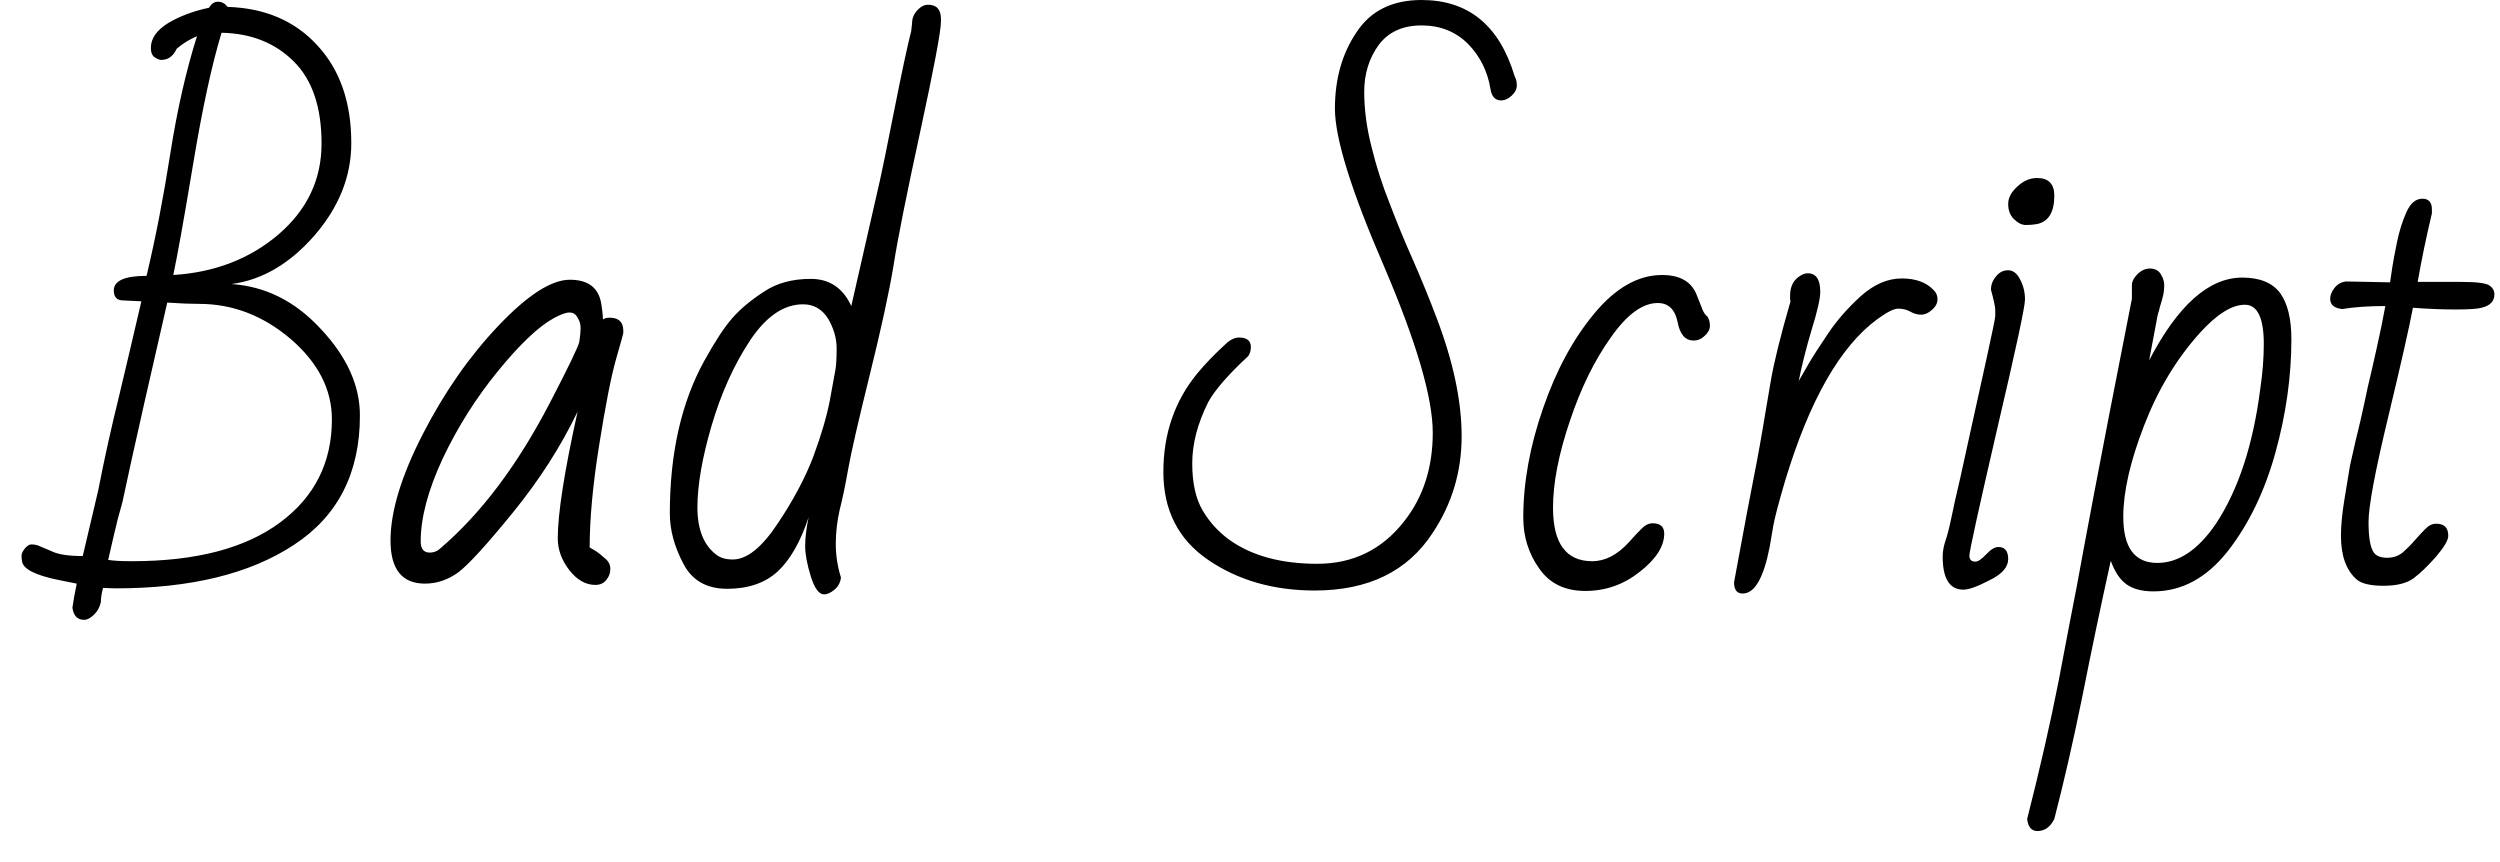 <svg width="58" height="20" viewBox="0 0 58 20" fill="none" xmlns="http://www.w3.org/2000/svg">
<path d="M1.68 14.1C1.7 13.953 1.733 13.767 1.78 13.54C1.647 13.513 1.513 13.487 1.38 13.46C0.813 13.347 0.523 13.197 0.51 13.01C0.503 12.983 0.5 12.943 0.5 12.89C0.5 12.843 0.527 12.787 0.58 12.72C0.633 12.66 0.683 12.63 0.73 12.63C0.777 12.63 0.823 12.637 0.87 12.65C0.937 12.677 1.047 12.723 1.2 12.79C1.347 12.863 1.587 12.9 1.92 12.9L2.28 11.37C2.42 10.65 2.58 9.927 2.76 9.2C2.933 8.473 3.107 7.737 3.28 6.99L2.86 6.97C2.713 6.97 2.64 6.893 2.64 6.74C2.64 6.513 2.893 6.4 3.4 6.4C3.607 5.533 3.79 4.59 3.95 3.57C4.11 2.55 4.317 1.64 4.57 0.84C4.397 0.913 4.24 1.01 4.1 1.13C4.02 1.303 3.9 1.39 3.74 1.39C3.7 1.39 3.65 1.37 3.59 1.33C3.53 1.29 3.5 1.217 3.5 1.11C3.5 0.89 3.637 0.697 3.91 0.53C4.183 0.37 4.497 0.253 4.85 0.18C4.903 0.087 4.973 0.04 5.06 0.04C5.147 0.04 5.22 0.08 5.28 0.16C6.147 0.187 6.84 0.483 7.36 1.05C7.887 1.617 8.15 2.373 8.15 3.32C8.15 4.093 7.863 4.81 7.29 5.47C6.717 6.123 6.077 6.497 5.37 6.59C6.163 6.643 6.857 6.993 7.45 7.64C8.05 8.28 8.35 8.947 8.35 9.64C8.35 10.973 7.84 11.973 6.82 12.64C5.8 13.313 4.42 13.65 2.68 13.65L2.39 13.64C2.357 13.767 2.34 13.877 2.34 13.97C2.313 14.09 2.26 14.187 2.18 14.26C2.1 14.34 2.023 14.38 1.95 14.38C1.797 14.38 1.707 14.287 1.68 14.1ZM2.51 12.99C2.63 13.01 2.813 13.02 3.06 13.02C4.547 13.02 5.693 12.72 6.5 12.12C7.3 11.527 7.7 10.73 7.7 9.73C7.7 9.037 7.383 8.417 6.75 7.87C6.11 7.323 5.4 7.05 4.62 7.05C4.42 7.05 4.173 7.04 3.88 7.02C3.44 8.94 3.163 10.16 3.05 10.68C2.937 11.207 2.867 11.53 2.84 11.65C2.807 11.77 2.77 11.903 2.73 12.05L2.62 12.51C2.58 12.677 2.543 12.837 2.51 12.99ZM7.46 3.33C7.46 2.49 7.247 1.857 6.82 1.43C6.387 0.997 5.827 0.773 5.14 0.76C4.913 1.507 4.693 2.523 4.48 3.81C4.267 5.09 4.113 5.947 4.02 6.38C4.98 6.32 5.793 6.007 6.46 5.44C7.127 4.867 7.46 4.163 7.46 3.33ZM9.86 13.54C9.327 13.54 9.06 13.207 9.06 12.54C9.06 11.867 9.31 11.043 9.81 10.07C10.31 9.097 10.897 8.257 11.57 7.55C12.243 6.843 12.793 6.49 13.22 6.49C13.647 6.49 13.89 6.677 13.95 7.05C13.97 7.163 13.983 7.283 13.99 7.41C14.03 7.383 14.08 7.37 14.14 7.37C14.353 7.37 14.46 7.47 14.46 7.67V7.73C14.46 7.743 14.403 7.947 14.29 8.34C14.177 8.74 14.047 9.403 13.9 10.33C13.753 11.25 13.68 12.04 13.68 12.7C13.727 12.727 13.777 12.757 13.83 12.79C13.883 12.823 13.95 12.877 14.03 12.95C14.117 13.017 14.16 13.1 14.16 13.2C14.16 13.293 14.13 13.377 14.07 13.45C14.01 13.53 13.923 13.57 13.81 13.57C13.59 13.57 13.39 13.457 13.21 13.23C13.03 12.997 12.94 12.75 12.94 12.49C12.94 11.917 13.093 10.937 13.4 9.55C13.013 10.357 12.513 11.137 11.9 11.89C11.287 12.643 10.863 13.107 10.63 13.28C10.39 13.453 10.133 13.54 9.86 13.54ZM9.76 12.56C9.76 12.733 9.83 12.82 9.97 12.82C10.07 12.82 10.157 12.783 10.23 12.71C11.17 11.903 12.013 10.78 12.76 9.34C13.187 8.52 13.413 8.05 13.44 7.93C13.46 7.803 13.47 7.697 13.47 7.61C13.47 7.523 13.447 7.443 13.4 7.37C13.36 7.29 13.297 7.25 13.21 7.25C13.13 7.25 13.01 7.293 12.85 7.38C12.497 7.573 12.067 7.98 11.56 8.6C11.047 9.227 10.617 9.907 10.27 10.64C9.93 11.373 9.76 12.013 9.76 12.56ZM19.75 7.1L20.42 4.16C20.467 3.953 20.577 3.413 20.75 2.54C20.923 1.667 21.053 1.06 21.14 0.72L21.16 0.54C21.16 0.427 21.2 0.327 21.28 0.24C21.36 0.153 21.443 0.11 21.53 0.11C21.73 0.11 21.83 0.22 21.83 0.44V0.5C21.83 0.72 21.67 1.57 21.35 3.05C21.03 4.523 20.823 5.56 20.73 6.16C20.63 6.767 20.447 7.61 20.18 8.69C19.913 9.77 19.747 10.497 19.68 10.87C19.613 11.25 19.547 11.57 19.48 11.83C19.42 12.097 19.39 12.36 19.39 12.62C19.39 12.88 19.43 13.14 19.51 13.4C19.497 13.513 19.447 13.607 19.36 13.68C19.273 13.753 19.193 13.79 19.12 13.79C19 13.79 18.897 13.65 18.81 13.37C18.723 13.09 18.68 12.857 18.68 12.67C18.68 12.477 18.707 12.253 18.76 12C18.573 12.567 18.333 12.987 18.04 13.26C17.747 13.527 17.357 13.66 16.87 13.66C16.39 13.66 16.05 13.463 15.85 13.07C15.643 12.677 15.54 12.29 15.54 11.91C15.54 10.517 15.807 9.337 16.34 8.37C16.587 7.923 16.803 7.593 16.99 7.38C17.177 7.167 17.42 6.963 17.72 6.77C18.013 6.57 18.377 6.47 18.81 6.47C19.243 6.47 19.557 6.68 19.75 7.1ZM19.25 9.3C19.317 8.927 19.36 8.69 19.38 8.59C19.4 8.483 19.41 8.313 19.41 8.08C19.41 7.847 19.343 7.617 19.21 7.39C19.07 7.17 18.877 7.06 18.63 7.06C18.183 7.06 17.773 7.34 17.4 7.9C17.027 8.467 16.73 9.123 16.51 9.87C16.29 10.623 16.18 11.257 16.18 11.77C16.18 12.283 16.327 12.65 16.62 12.87C16.713 12.943 16.84 12.98 17 12.98C17.327 12.98 17.673 12.703 18.04 12.15C18.407 11.603 18.683 11.083 18.87 10.59C19.05 10.103 19.177 9.673 19.25 9.3ZM32.98 0C34.067 0 34.787 0.59 35.14 1.77C35.173 1.83 35.19 1.9 35.19 1.98C35.19 2.067 35.15 2.147 35.07 2.22C34.99 2.293 34.91 2.33 34.83 2.33C34.69 2.33 34.607 2.243 34.58 2.07C34.513 1.657 34.34 1.307 34.06 1.02C33.773 0.733 33.413 0.59 32.98 0.59C32.54 0.59 32.207 0.743 31.98 1.05C31.76 1.357 31.65 1.717 31.65 2.13C31.65 2.543 31.707 2.97 31.82 3.41C31.927 3.85 32.067 4.287 32.24 4.72C32.407 5.16 32.587 5.597 32.78 6.03C32.973 6.47 33.153 6.91 33.32 7.35C33.713 8.377 33.91 9.3 33.91 10.12C33.91 10.94 33.687 11.687 33.24 12.36C32.66 13.253 31.747 13.7 30.5 13.7C29.547 13.7 28.723 13.463 28.03 12.99C27.337 12.517 26.99 11.837 26.99 10.95C26.99 10.063 27.253 9.3 27.78 8.66C27.973 8.427 28.207 8.187 28.48 7.94C28.573 7.867 28.66 7.83 28.74 7.83C28.927 7.83 29.02 7.903 29.02 8.05C29.02 8.13 29 8.2 28.96 8.26C28.493 8.693 28.183 9.05 28.03 9.33C27.783 9.823 27.66 10.297 27.66 10.75C27.66 11.203 27.74 11.567 27.9 11.84C28.06 12.113 28.27 12.343 28.53 12.53C29.05 12.897 29.727 13.08 30.56 13.08C31.393 13.08 32.067 12.75 32.58 12.09C33.02 11.53 33.24 10.847 33.24 10.04C33.24 9.227 32.863 7.94 32.11 6.18C31.35 4.427 30.97 3.207 30.97 2.52C30.97 1.833 31.137 1.243 31.47 0.75C31.797 0.25 32.3 0 32.98 0ZM36.03 11.78C36.03 12.607 36.333 13.02 36.94 13.02C37.24 13.02 37.523 12.873 37.79 12.58C37.89 12.467 37.983 12.367 38.07 12.28C38.157 12.187 38.247 12.14 38.34 12.14C38.52 12.14 38.61 12.22 38.61 12.38C38.61 12.673 38.423 12.967 38.05 13.26C37.677 13.56 37.253 13.71 36.78 13.71C36.307 13.71 35.95 13.537 35.71 13.19C35.463 12.843 35.34 12.45 35.34 12.01C35.34 11.197 35.493 10.35 35.8 9.47C36.1 8.597 36.497 7.863 36.99 7.27C37.483 6.677 38.007 6.38 38.56 6.38C38.96 6.38 39.223 6.523 39.35 6.81C39.383 6.89 39.423 6.99 39.47 7.11C39.51 7.23 39.557 7.307 39.61 7.34C39.65 7.4 39.67 7.473 39.67 7.56C39.67 7.64 39.63 7.717 39.55 7.79C39.477 7.863 39.39 7.9 39.29 7.9C39.097 7.9 38.973 7.757 38.92 7.47C38.86 7.177 38.707 7.03 38.46 7.03C38.107 7.03 37.743 7.297 37.37 7.83C36.99 8.363 36.673 9.01 36.42 9.77C36.16 10.537 36.03 11.207 36.03 11.78ZM40.23 13.51L40.54 11.84C40.707 10.993 40.82 10.39 40.88 10.03C40.94 9.67 41.007 9.277 41.08 8.85C41.153 8.417 41.307 7.797 41.54 6.99C41.533 6.97 41.53 6.95 41.53 6.93V6.86C41.53 6.64 41.613 6.483 41.78 6.39C41.833 6.357 41.887 6.34 41.94 6.34C42.133 6.34 42.23 6.483 42.23 6.77C42.23 6.93 42.163 7.223 42.03 7.65C41.903 8.077 41.803 8.473 41.73 8.84C41.79 8.733 41.867 8.6 41.96 8.44C42.053 8.28 42.203 8.047 42.41 7.74C42.61 7.44 42.863 7.15 43.17 6.87C43.477 6.597 43.793 6.46 44.12 6.46C44.44 6.46 44.683 6.547 44.85 6.72C44.917 6.78 44.95 6.853 44.95 6.94C44.95 7.033 44.907 7.117 44.82 7.19C44.74 7.263 44.657 7.3 44.57 7.3C44.483 7.3 44.4 7.277 44.32 7.23C44.233 7.183 44.14 7.16 44.04 7.16C43.94 7.16 43.78 7.24 43.56 7.4C42.693 8.033 41.977 9.29 41.41 11.17C41.263 11.67 41.173 12.013 41.14 12.2C41.107 12.393 41.08 12.55 41.06 12.67C40.92 13.403 40.71 13.77 40.43 13.77C40.297 13.77 40.23 13.683 40.23 13.51ZM47.26 4.13C47.527 4.13 47.66 4.267 47.66 4.54C47.66 4.927 47.523 5.147 47.25 5.2C47.17 5.213 47.087 5.22 47 5.22C46.907 5.22 46.813 5.173 46.72 5.08C46.633 4.993 46.59 4.877 46.59 4.73C46.59 4.59 46.66 4.457 46.8 4.33C46.94 4.197 47.093 4.13 47.26 4.13ZM46.29 7.33V7.19C46.29 7.123 46.257 6.967 46.19 6.72C46.19 6.607 46.23 6.503 46.31 6.41C46.383 6.317 46.477 6.27 46.59 6.27C46.703 6.27 46.797 6.343 46.87 6.49C46.943 6.63 46.98 6.783 46.98 6.95C46.98 7.117 46.763 8.123 46.33 9.97C45.903 11.817 45.69 12.79 45.69 12.89C45.69 12.983 45.737 13.03 45.83 13.03C45.89 13.03 45.973 12.973 46.08 12.86C46.187 12.747 46.28 12.69 46.36 12.69C46.513 12.69 46.59 12.783 46.59 12.97C46.59 13.157 46.447 13.32 46.16 13.46C45.88 13.607 45.677 13.68 45.55 13.68C45.23 13.68 45.07 13.423 45.07 12.91C45.07 12.803 45.09 12.687 45.13 12.56C45.177 12.427 45.223 12.247 45.27 12.02C45.317 11.787 45.387 11.473 45.48 11.08C45.567 10.68 45.657 10.27 45.75 9.85C45.843 9.423 45.957 8.91 46.09 8.31C46.223 7.703 46.29 7.377 46.29 7.33ZM50.05 7.35L49.86 8.36C50.527 7.08 51.247 6.44 52.02 6.44C52.427 6.44 52.72 6.56 52.9 6.8C53.073 7.04 53.16 7.397 53.16 7.87C53.16 8.73 53.037 9.607 52.79 10.5C52.543 11.393 52.177 12.153 51.69 12.78C51.197 13.407 50.62 13.72 49.96 13.72C49.7 13.72 49.493 13.667 49.34 13.56C49.187 13.453 49.063 13.27 48.97 13.01C48.737 14.063 48.517 15.113 48.31 16.16C48.097 17.207 47.88 18.153 47.66 19C47.567 19.187 47.437 19.28 47.27 19.28C47.13 19.28 47.05 19.187 47.03 19C47.33 17.82 47.573 16.753 47.76 15.8C47.94 14.847 48.08 14.117 48.18 13.61C48.273 13.097 48.41 12.363 48.59 11.41C48.77 10.457 49.06 8.963 49.46 6.93V6.62C49.46 6.533 49.503 6.447 49.59 6.36C49.677 6.273 49.773 6.23 49.88 6.23C49.993 6.23 50.077 6.273 50.13 6.36C50.183 6.447 50.21 6.53 50.21 6.61C50.21 6.69 50.203 6.763 50.19 6.83C50.177 6.89 50.16 6.953 50.14 7.02C50.12 7.08 50.103 7.14 50.09 7.2C50.07 7.26 50.057 7.31 50.05 7.35ZM49.26 11.99C49.26 12.703 49.523 13.06 50.05 13.06C50.543 13.06 50.997 12.757 51.41 12.15C51.93 11.363 52.273 10.317 52.44 9.01C52.493 8.65 52.52 8.307 52.52 7.98C52.52 7.373 52.373 7.07 52.08 7.07C51.78 7.07 51.433 7.287 51.04 7.72C50.493 8.327 50.06 9.047 49.74 9.88C49.42 10.707 49.26 11.41 49.26 11.99ZM55.34 7.1C54.953 7.1 54.62 7.123 54.34 7.17C54.153 7.15 54.06 7.07 54.06 6.93C54.06 6.85 54.093 6.767 54.16 6.68C54.227 6.593 54.317 6.543 54.43 6.53L55.45 6.55C55.463 6.457 55.48 6.343 55.5 6.21C55.52 6.077 55.557 5.88 55.61 5.62C55.663 5.36 55.737 5.127 55.83 4.92C55.923 4.713 56.047 4.61 56.2 4.61C56.347 4.61 56.42 4.693 56.42 4.86V4.95C56.287 5.51 56.177 6.04 56.09 6.54H57.09C57.45 6.54 57.67 6.567 57.75 6.62C57.83 6.673 57.87 6.743 57.87 6.83C57.87 6.99 57.77 7.093 57.57 7.14C57.47 7.167 57.27 7.18 56.97 7.18C56.663 7.18 56.333 7.167 55.98 7.14C55.893 7.6 55.7 8.453 55.4 9.7C55.1 10.947 54.95 11.75 54.95 12.11C54.95 12.477 54.993 12.717 55.08 12.83C55.14 12.903 55.24 12.94 55.38 12.94C55.52 12.94 55.64 12.9 55.74 12.82C55.84 12.733 55.93 12.643 56.01 12.55C56.097 12.45 56.18 12.36 56.26 12.28C56.34 12.193 56.427 12.15 56.52 12.15C56.707 12.15 56.8 12.243 56.8 12.43C56.8 12.53 56.707 12.69 56.52 12.91C56.327 13.13 56.15 13.3 55.99 13.42C55.83 13.533 55.6 13.59 55.3 13.59C54.993 13.59 54.783 13.54 54.67 13.44C54.43 13.227 54.31 12.89 54.31 12.43C54.31 12.197 54.337 11.917 54.39 11.59L54.52 10.8C54.607 10.407 54.687 10.063 54.76 9.77C54.827 9.477 54.883 9.217 54.93 8.99C54.983 8.77 55.05 8.48 55.13 8.12C55.21 7.767 55.28 7.427 55.34 7.1Z" fill="black"/>
</svg>
